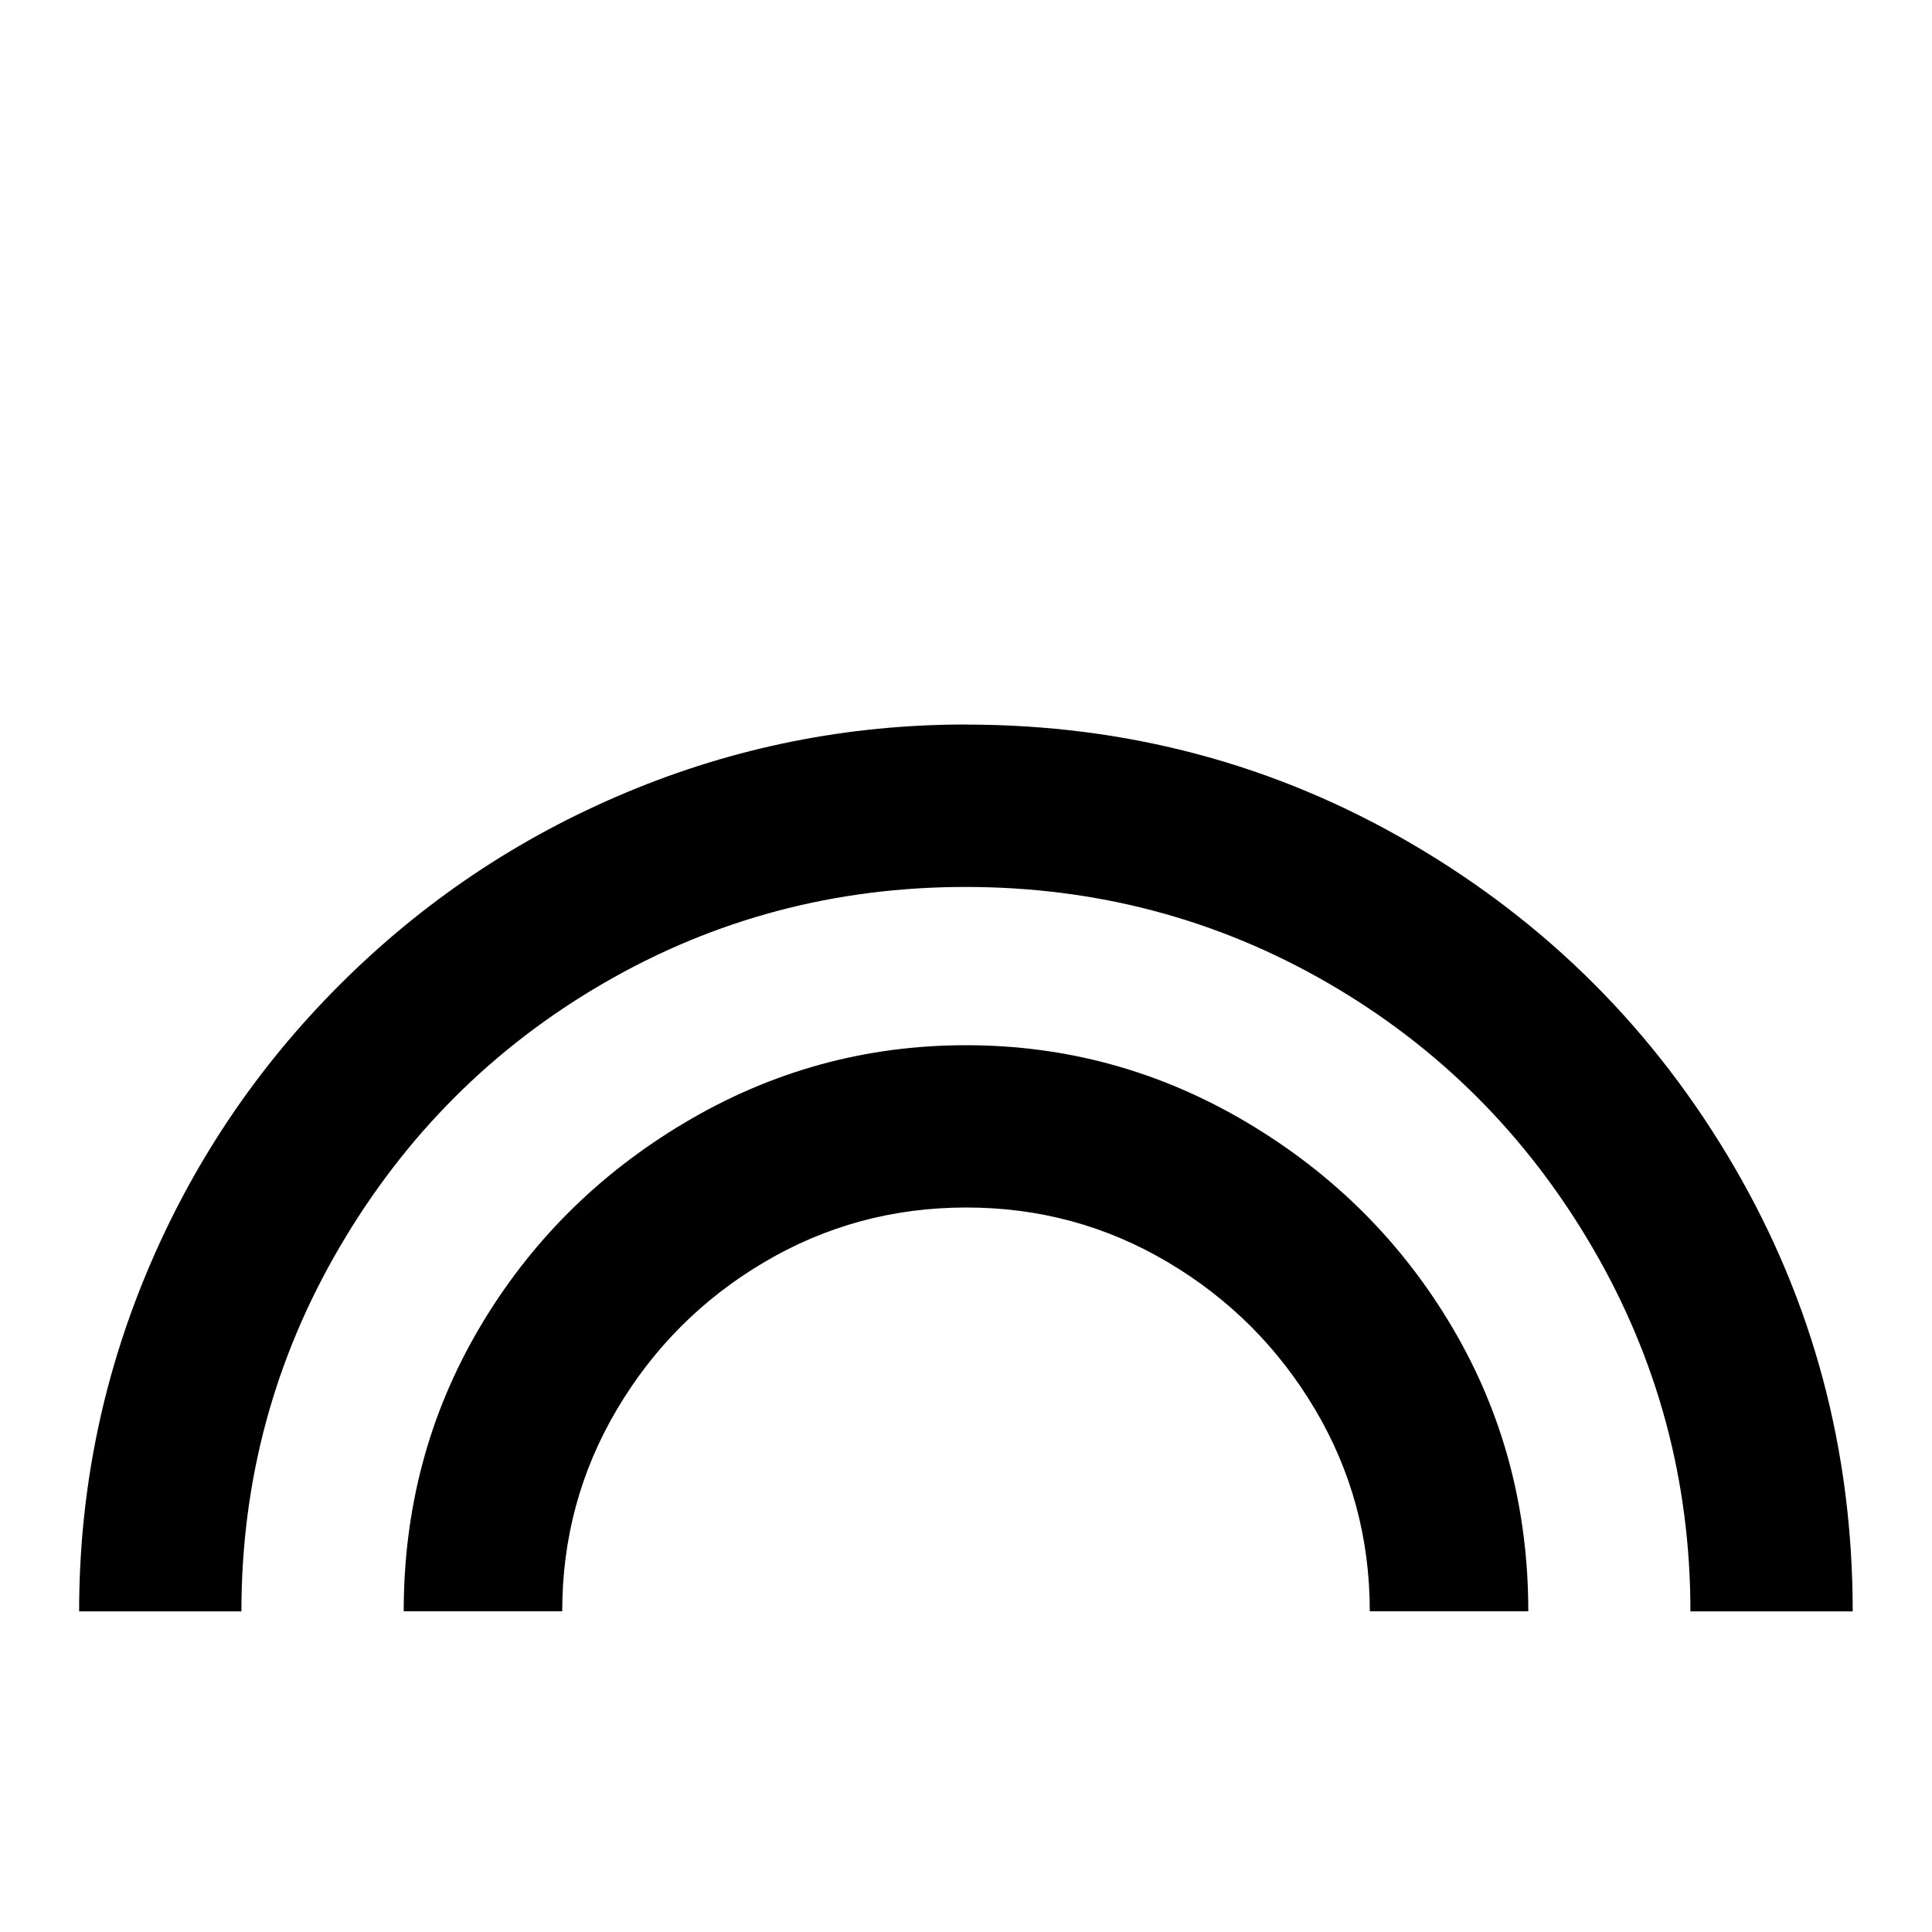 <!-- Generated by IcoMoon.io -->
<svg version="1.1" xmlns="http://www.w3.org/2000/svg" width="24" height="24" viewBox="0 0 24 24">
<title>looks1</title>
<path d="M12 9q-2.203 0-4.219 0.844t-3.563 2.391-2.391 3.563-0.844 4.219h2.016q0-2.438 1.219-4.523t3.281-3.281 4.5-1.195 4.5 1.195 3.281 3.281 1.219 4.523h2.016q0-3-1.477-5.531t-4.008-4.008-5.531-1.477zM12 12.984q-1.875 0-3.492 0.961t-2.555 2.555-0.938 3.516h1.969q0-1.359 0.68-2.508t1.828-1.828 2.508-0.68 2.508 0.68 1.828 1.828 0.68 2.508h1.969q0-1.922-0.938-3.516t-2.555-2.555-3.492-0.961z"></path>
</svg>
